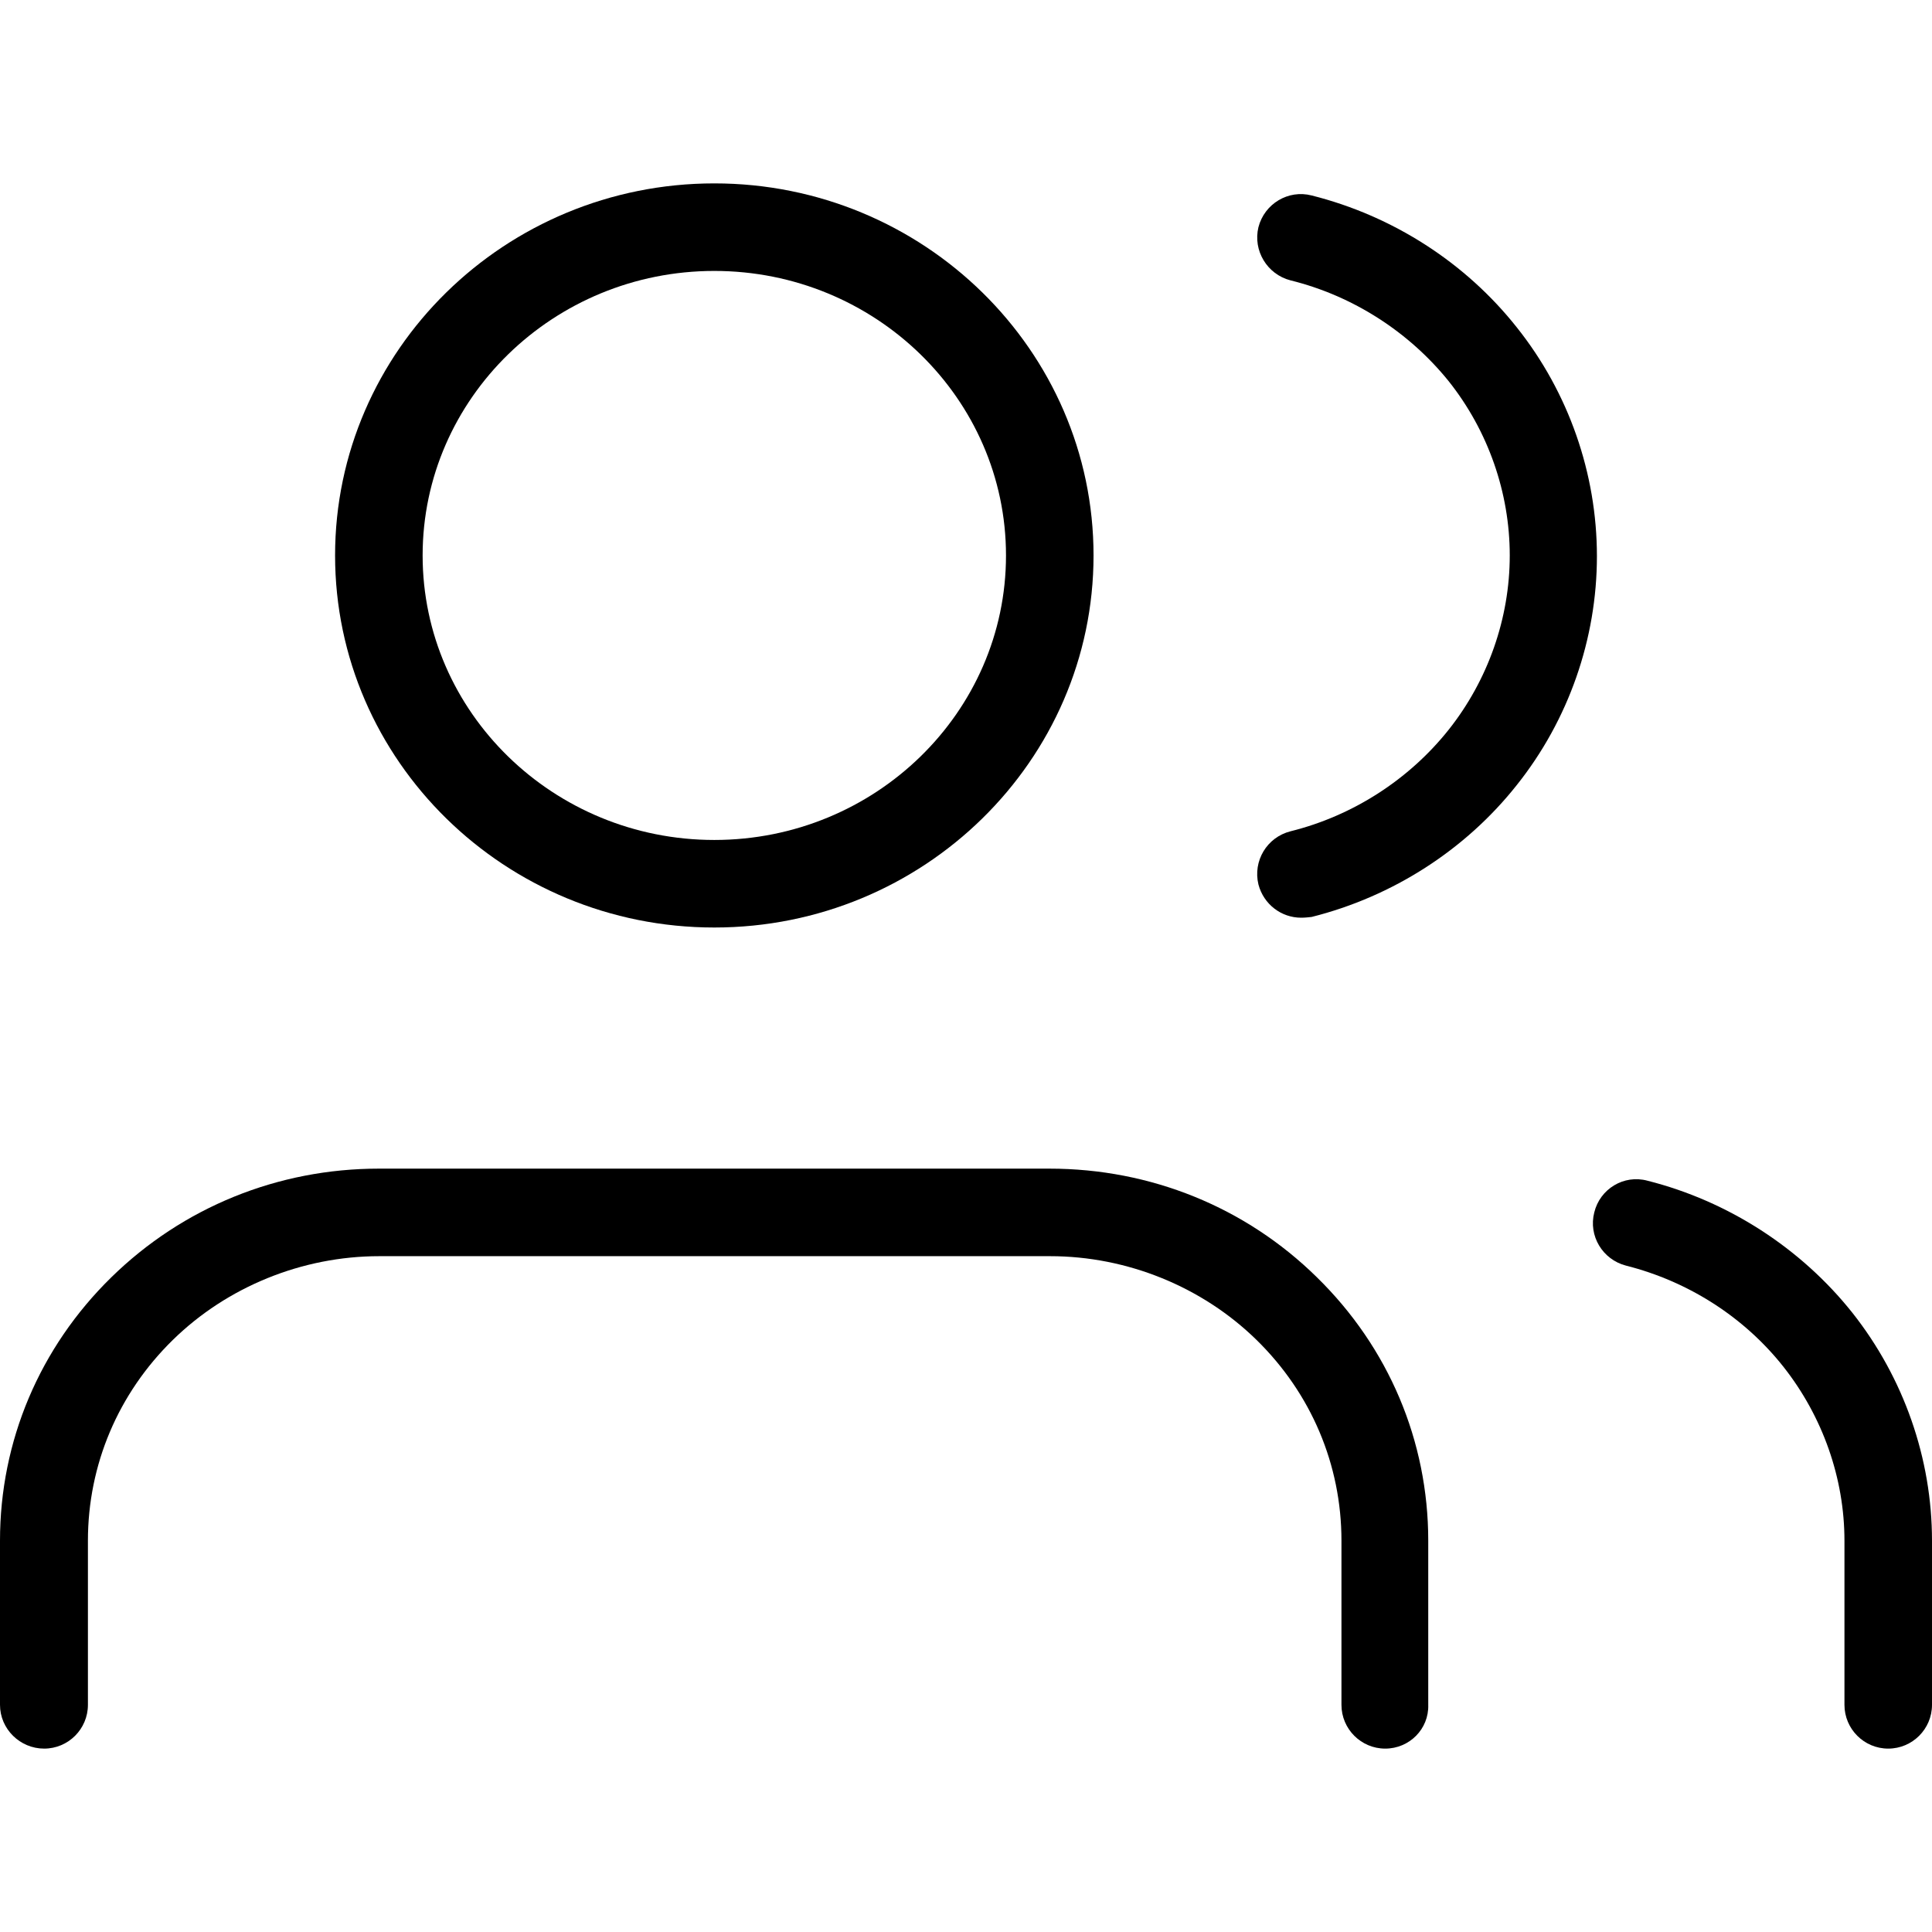 <?xml version="1.0" encoding="utf-8"?>
<!-- Generator: Adobe Illustrator 28.1.0, SVG Export Plug-In . SVG Version: 6.00 Build 0)  -->
<svg version="1.1" id="Layer_1" xmlns="http://www.w3.org/2000/svg" xmlns:xlink="http://www.w3.org/1999/xlink" x="0px" y="0px"
	 viewBox="0 0 512 512" style="enable-background:new 0 0 512 512;" xml:space="preserve">
<g>
	<path d="M367.1,463.4c-6.4,0-11.6-5.2-11.6-11.6v-43.5c0-20.1-8-39-22.5-53.2c-14.4-14.1-34.3-22.2-54.7-22.2H100.5
		c-20.4,0-40.3,8.1-54.7,22.2c-14.5,14.2-22.5,33.1-22.5,53.2v43.5c0,6.4-5.2,11.6-11.6,11.6S0,458.2,0,451.8v-43.5
		c0-26.4,10.5-51.2,29.5-69.8c19-18.6,44.2-28.8,70.9-28.8h177.7c26.8,0,52,10.2,70.9,28.8c19,18.6,29.5,43.4,29.5,69.8v43.5
		C378.7,458.2,373.5,463.4,367.1,463.4z"/>
	<path d="M189.3,245.8c-55.4,0-100.5-44.2-100.5-98.6c0-54.4,45.1-98.6,100.5-98.6s100.5,44.2,100.5,98.6
		C289.8,201.6,244.7,245.8,189.3,245.8z M189.3,71.8c-42.6,0-77.3,33.8-77.3,75.4s34.7,75.4,77.3,75.4s77.3-33.8,77.3-75.4
		S231.9,71.8,189.3,71.8z"/>
	<path d="M500.4,463.4c-6.4,0-11.6-5.2-11.6-11.6v-43.5c0-16.6-5.8-32.9-16.1-46c-10.4-13.2-25.2-22.7-41.8-26.9
		c-6.2-1.6-10-7.9-8.4-14.1c1.5-6.2,7.8-10.1,14.1-8.4c21.4,5.4,40.7,17.9,54.3,35c13.6,17.2,21.1,38.6,21.1,60.4v43.5
		C512,458.2,506.8,463.4,500.4,463.4z"/>
	<path d="M344.8,243.2c-5.2,0-9.9-3.5-11.3-8.8c-1.5-6.2,2.2-12.5,8.5-14.1c16.5-4.1,31.4-13.7,41.9-26.9
		c10.4-13.1,16.2-29.5,16.2-46.2c0-16.6-5.7-33-16.2-46.2C373.4,88,358.6,78.4,342,74.3c-6.2-1.6-10-7.9-8.5-14.1
		c1.6-6.2,7.9-10,14.1-8.4c21.5,5.4,40.8,17.8,54.4,35c13.7,17.2,21.2,38.7,21.2,60.6s-7.5,43.4-21.2,60.6
		c-13.6,17.2-32.9,29.6-54.4,35C346.7,243.1,345.8,243.2,344.8,243.2z"/>
</g>
</svg>
